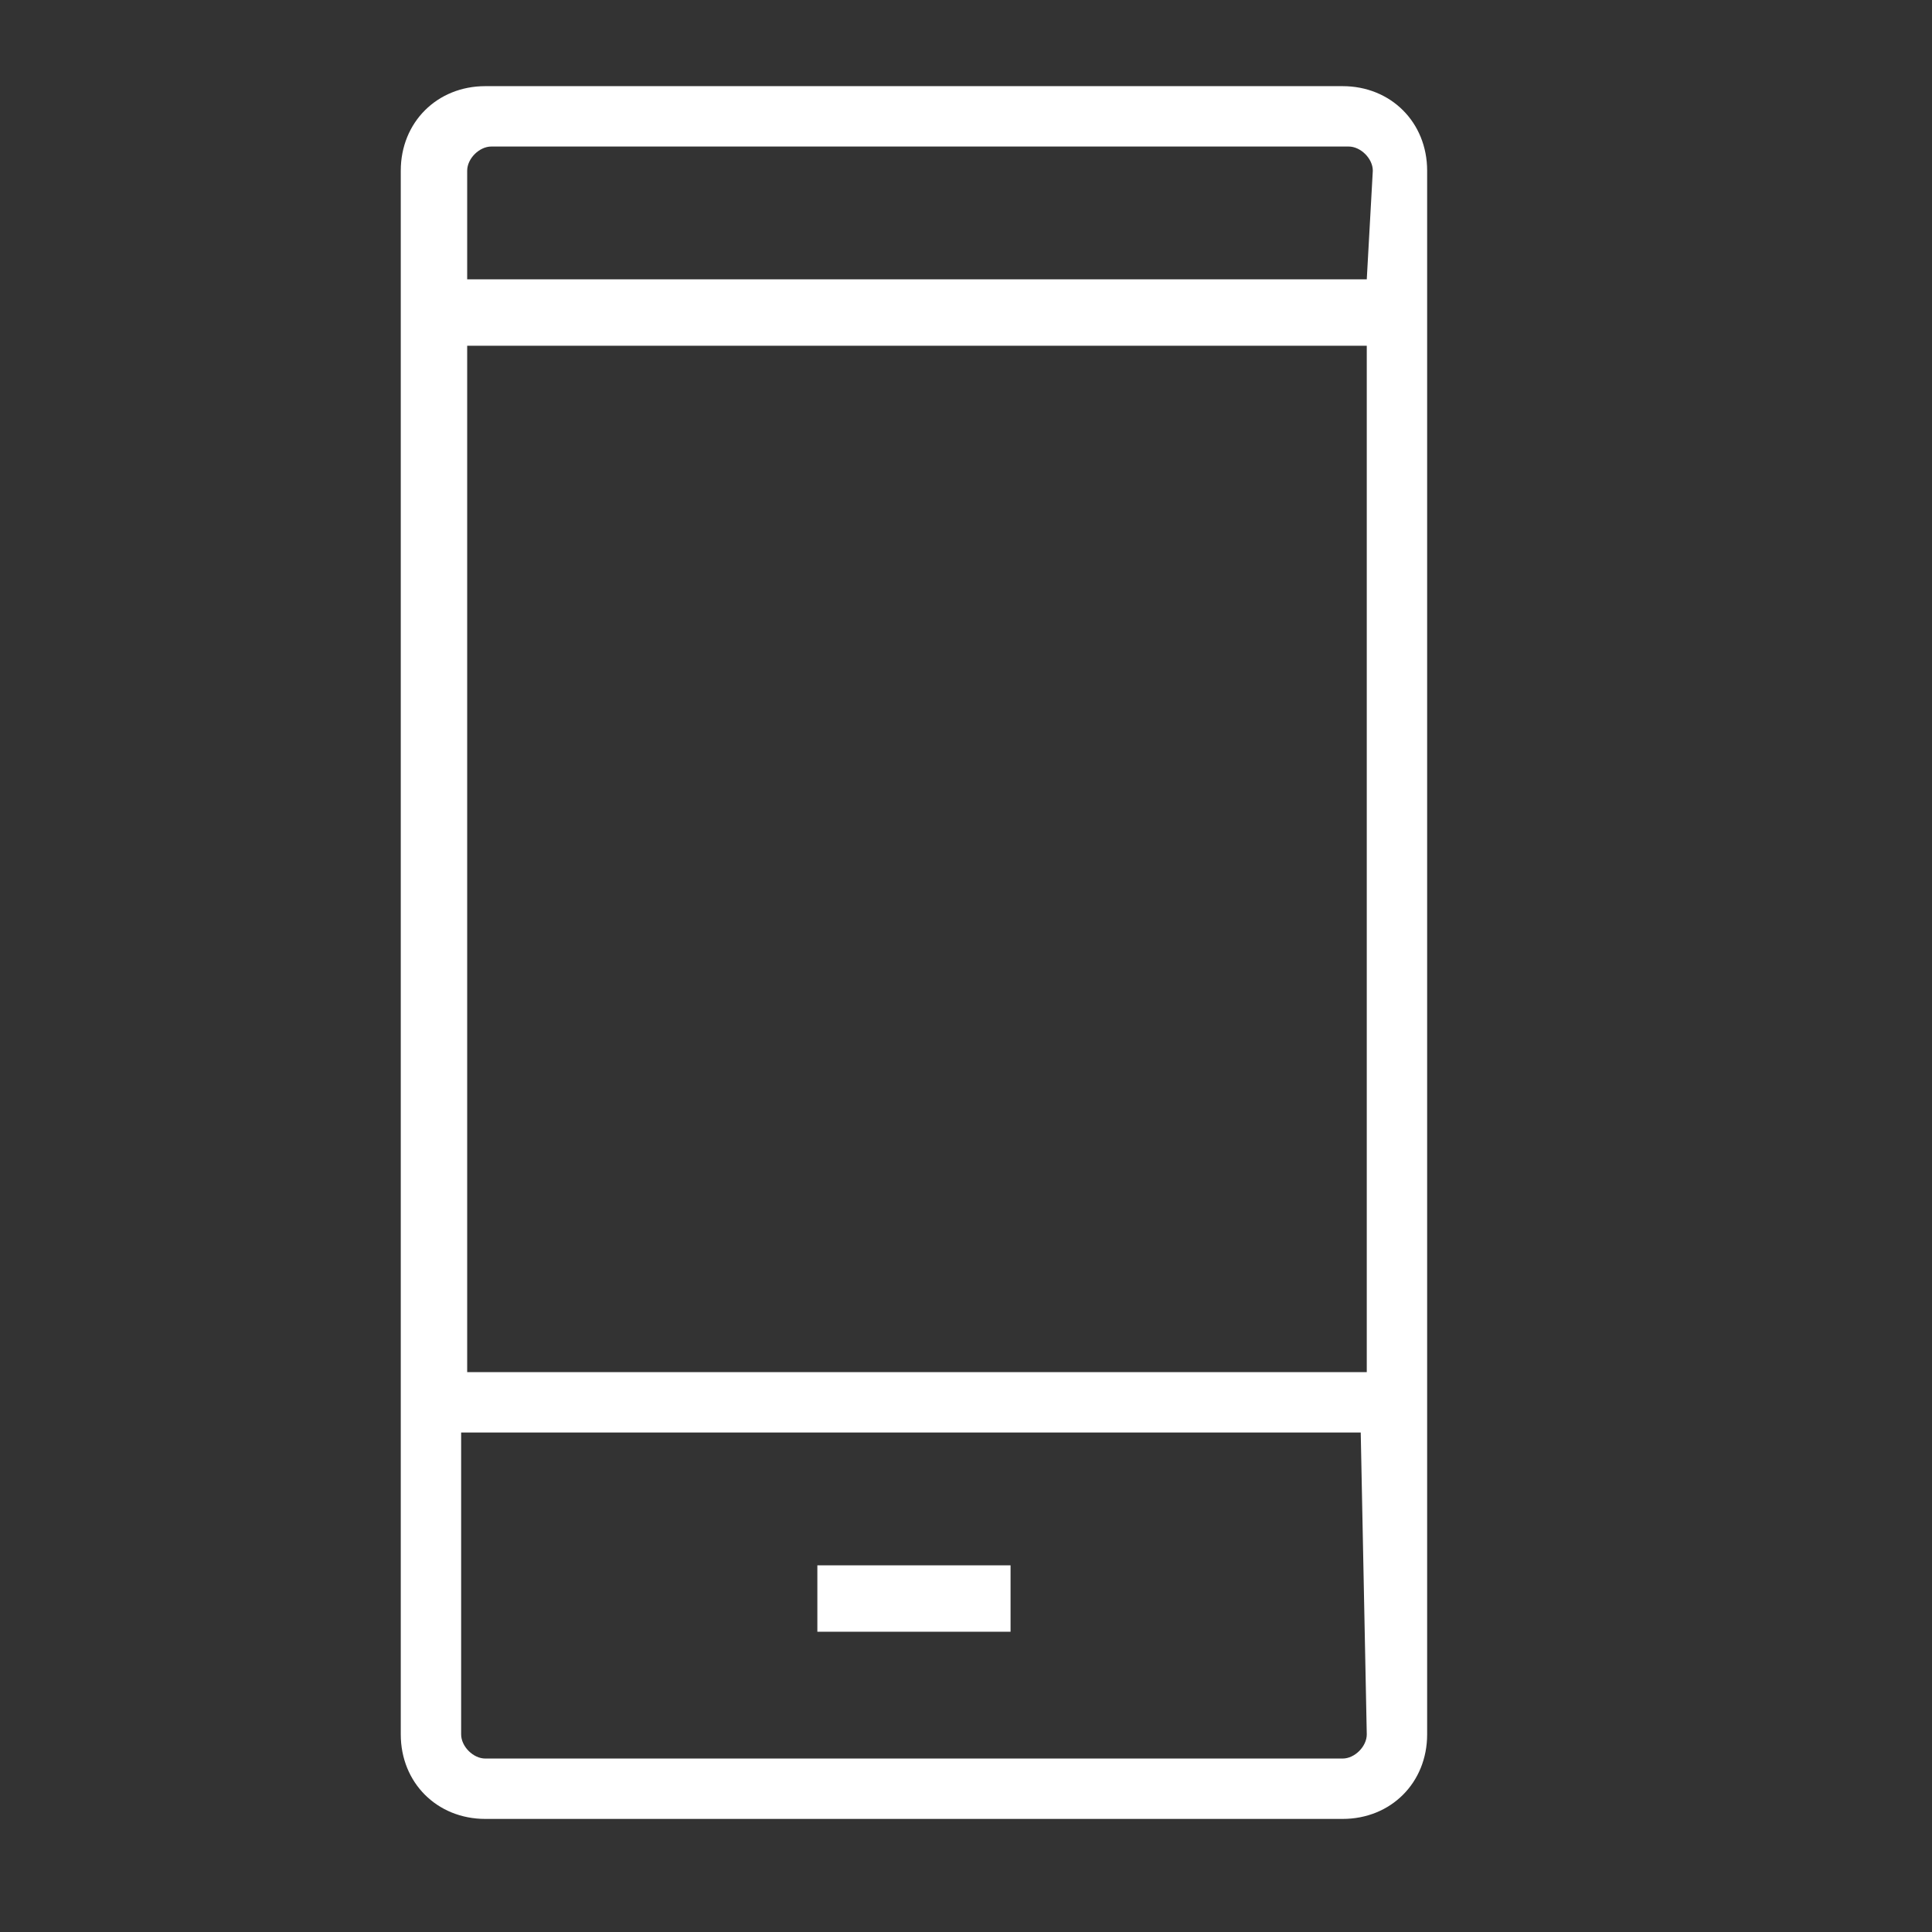 <?xml version="1.0"?>
<svg width="32" height="32" xmlns="http://www.w3.org/2000/svg" xmlns:svg="http://www.w3.org/2000/svg">
 <rect width="100%" height="100%" fill="#333333" stroke="none"/>
 <g>
  <title>Layer 1</title>
  <g id="icomoon-ignore"/>
  <path fill="#ffffff" d="m22.238,1.427l-14.2,0c-0.8,0 -1.4,0.6 -1.4,1.4l0,25.9c0,0.8 0.6,1.4 1.4,1.4l14.2,0c0.8,0 1.4,-0.6 1.4,-1.4l0,-25.9c0,-0.8 -0.6,-1.4 -1.4,-1.4zm0.4,27.3c0,0.2 -0.2,0.4 -0.4,0.4l-14.2,0c-0.2,0 -0.4,-0.2 -0.4,-0.4l0,-5l14.9,0l0.1,5l0,0zm0,-6l-14.9,0l0,-17l14.9,0l0,17zm0,-18.1l-14.9,0l0,-1.8c0,-0.2 0.2,-0.4 0.4,-0.4l14.2,0c0.2,0 0.4,0.2 0.4,0.4l-0.1,1.8l0,0z" id="svg_1"/>
  <path fill="#ffffff" d="m13.538,25.927l3.2,0l0,1.1l-3.2,0c0,0 0,-1.1 0,-1.1z" id="svg_2"/>
 </g>
</svg>